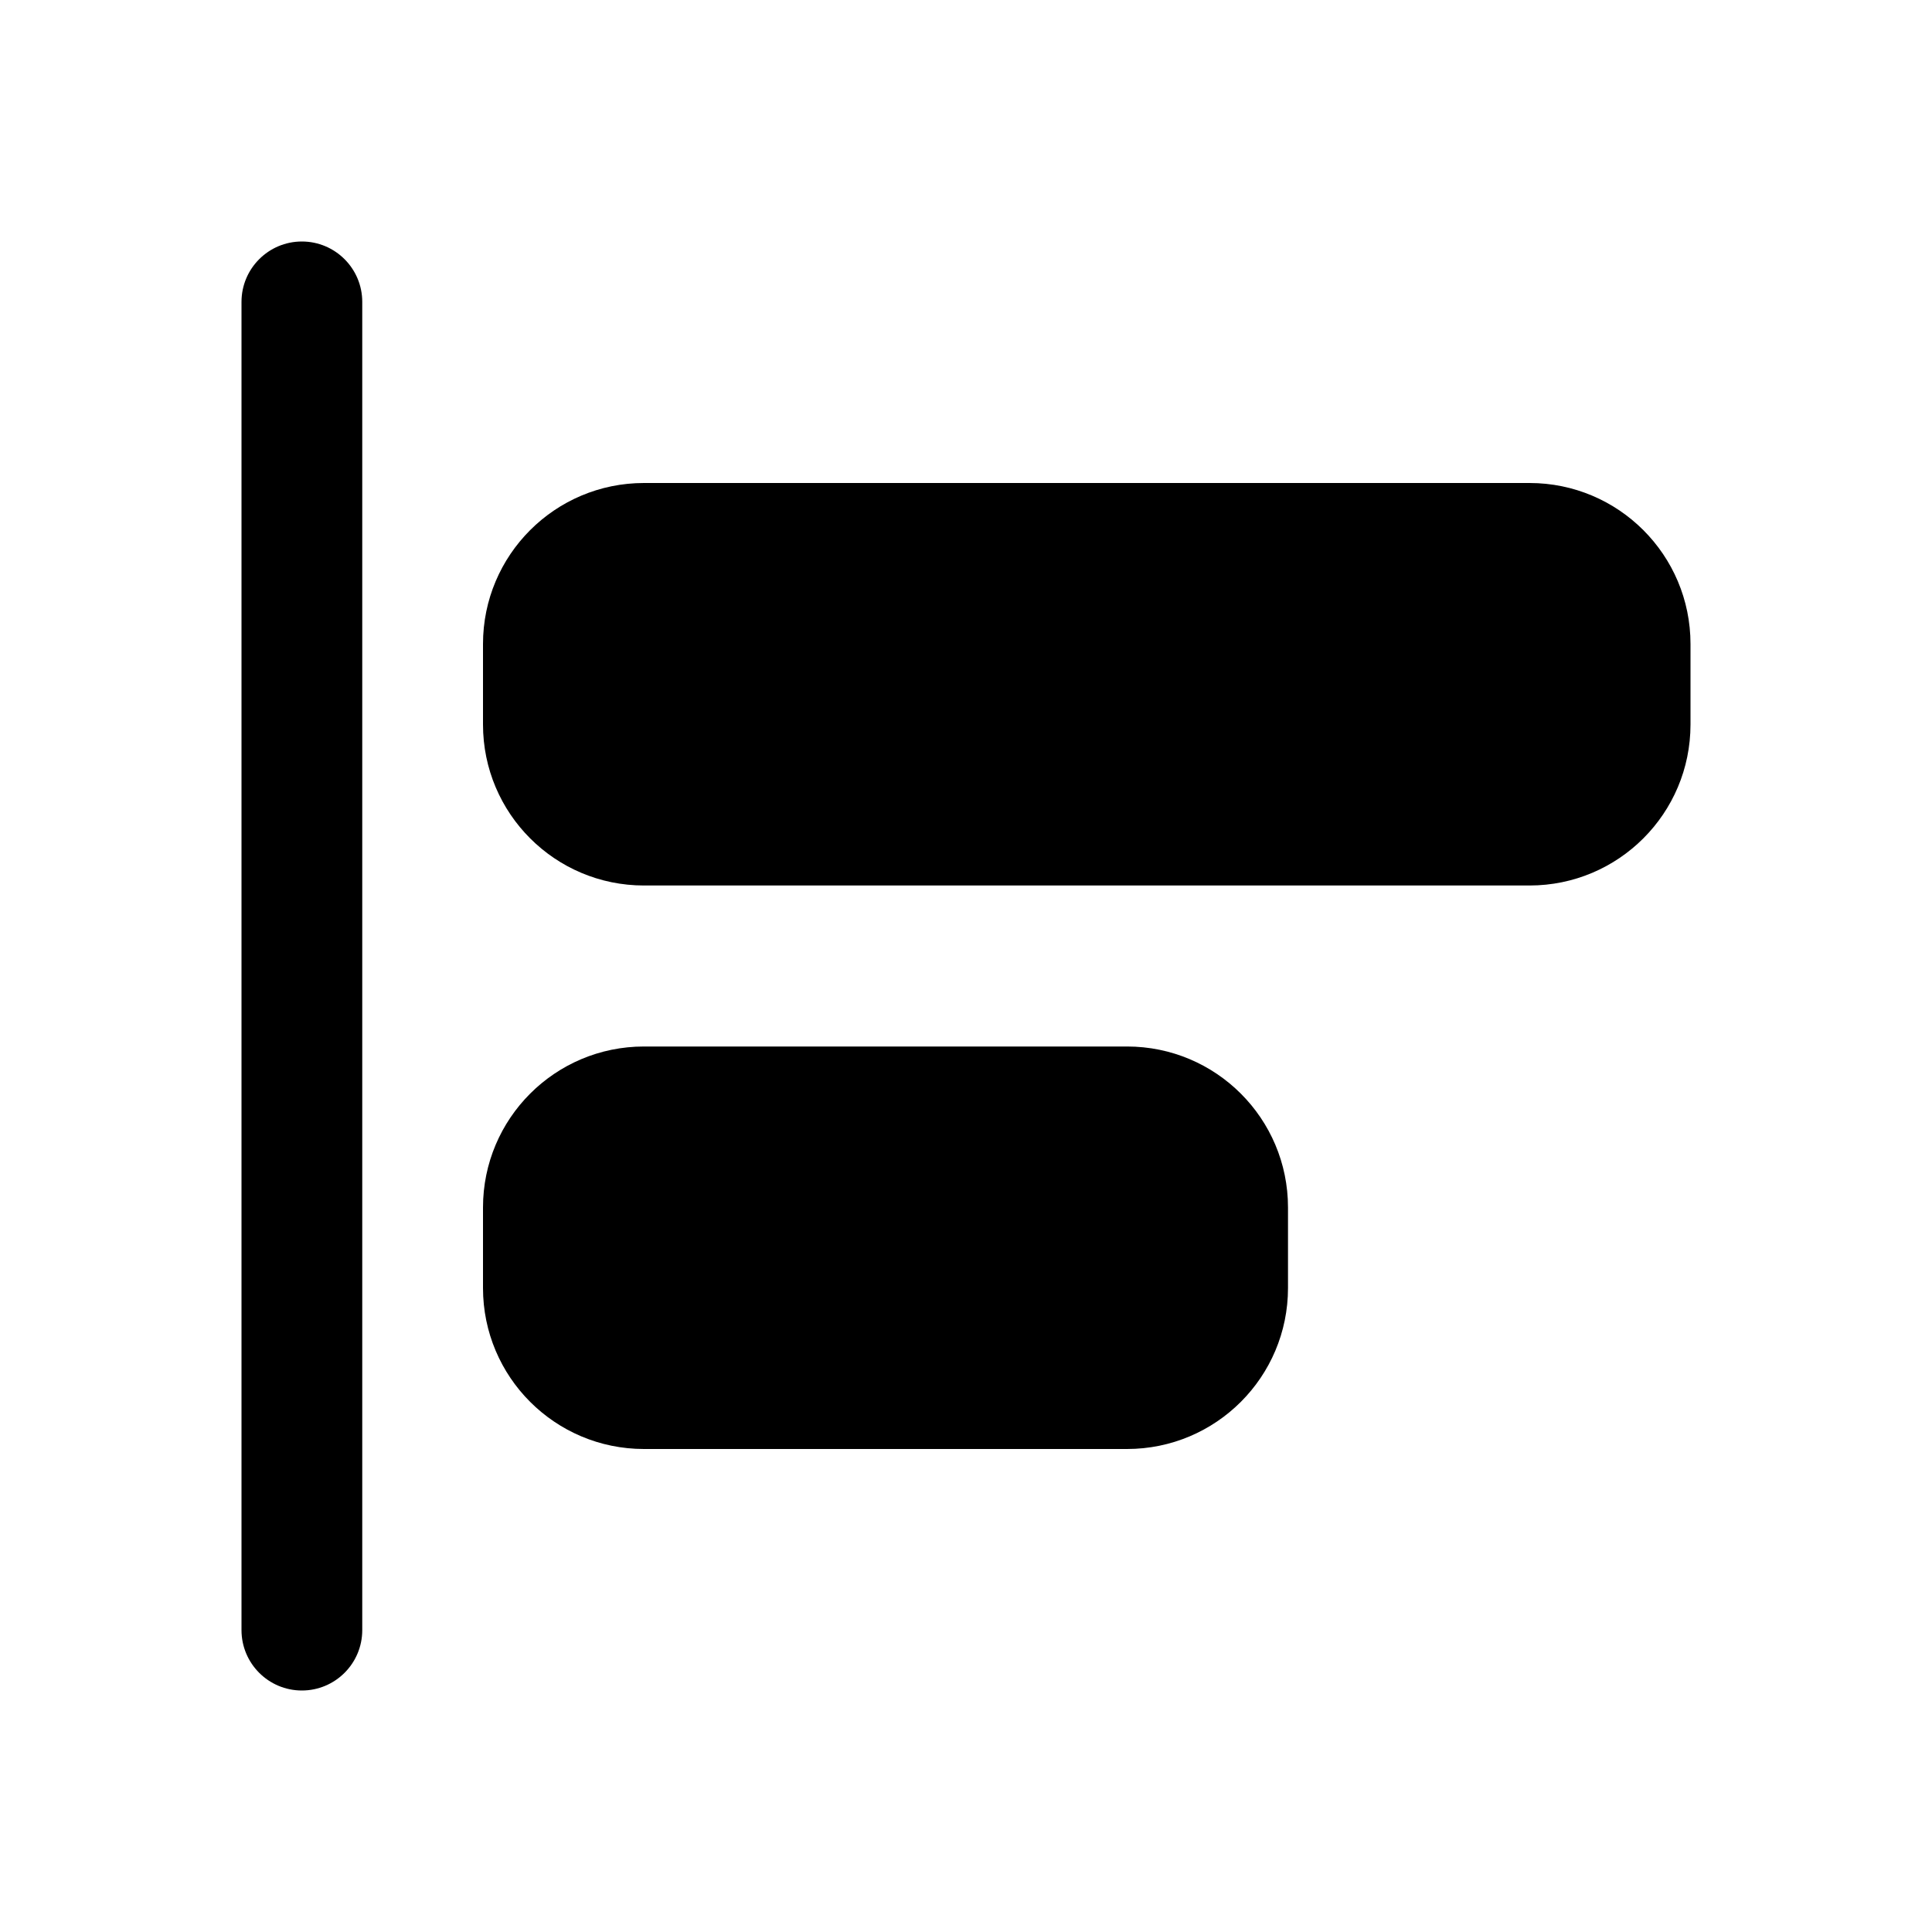 <svg width="24" height="24" viewBox="0 0 24 24" fill="currentColor" xmlns="http://www.w3.org/2000/svg"><path d="M4.5 3.75C4.5 3.336 4.164 3 3.75 3C3.336 3 3 3.336 3 3.75V20.25C3 20.664 3.336 21 3.75 21C4.164 21 4.5 20.664 4.5 20.25V3.75Z"/><path d="M6 8C6 6.895 6.895 6 8 6H19C20.105 6 21 6.895 21 8V9C21 10.105 20.105 11 19 11H8C6.895 11 6 10.105 6 9V8Z"/><path d="M8 13C6.895 13 6 13.895 6 15V16C6 17.105 6.895 18 8 18H14C15.105 18 16 17.105 16 16V15C16 13.895 15.105 13 14 13H8Z"/></svg>
